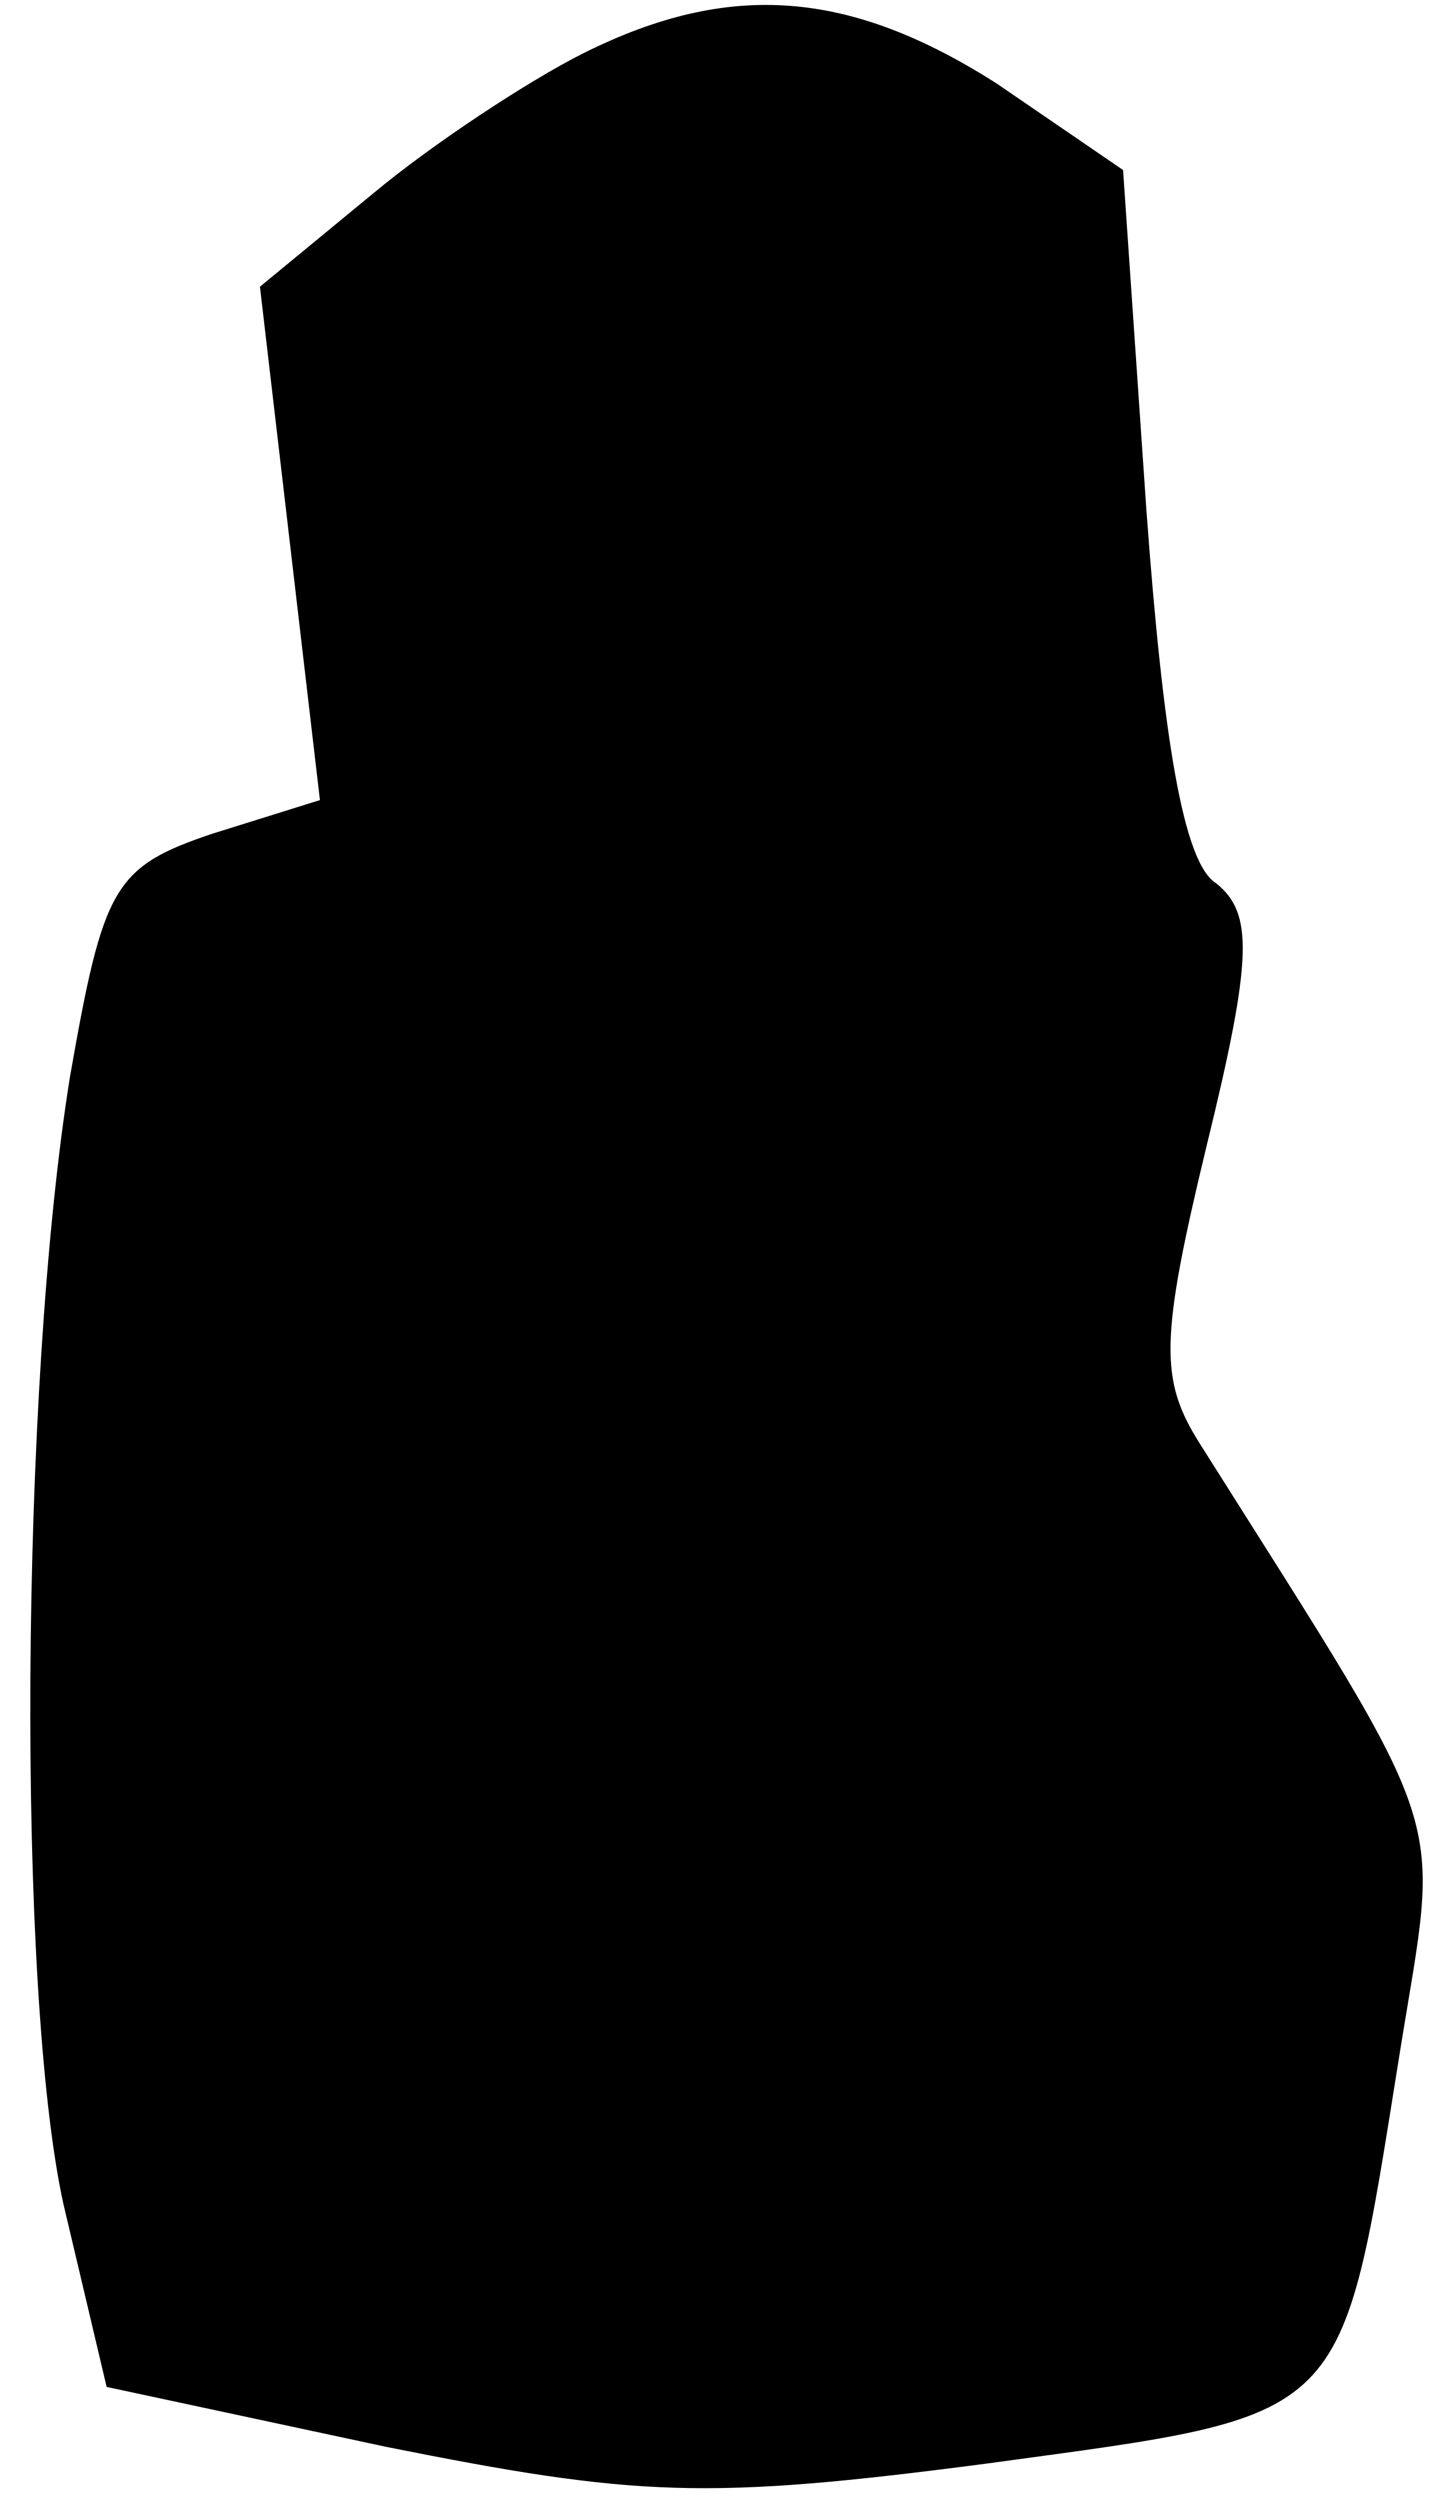 <?xml version="1.0" standalone="no"?>
<!DOCTYPE svg PUBLIC "-//W3C//DTD SVG 20010904//EN"
 "http://www.w3.org/TR/2001/REC-SVG-20010904/DTD/svg10.dtd">
<svg version="1.0" xmlns="http://www.w3.org/2000/svg"
 width="43pt" height="75pt" viewBox="0 0 43 75"
 preserveAspectRatio="xMidYMid meet">
<g transform="translate(0,75) scale(0.1,-0.1)"
fill="#000000" stroke="none">
<path fill="#000000" stroke="none" d="M175 734 c-16 -8 -45 -27 -63 -42 l-34
-28 9 -77 9 -77 -32 -10 c-30 -10 -33 -16 -43 -73 -15 -93 -16 -274 -2 -338
l13 -55 84 -18 c75 -15 96 -16 180 -5 110 15 106 11 124 123 12 75 17 61 -60
183 -12 19 -12 31 2 89 14 57 14 70 3 79 -10 6 -16 44 -21 112 l-7 102 -38 26
c-44 28 -80 31 -124 9z"/>
</g>
</svg>
